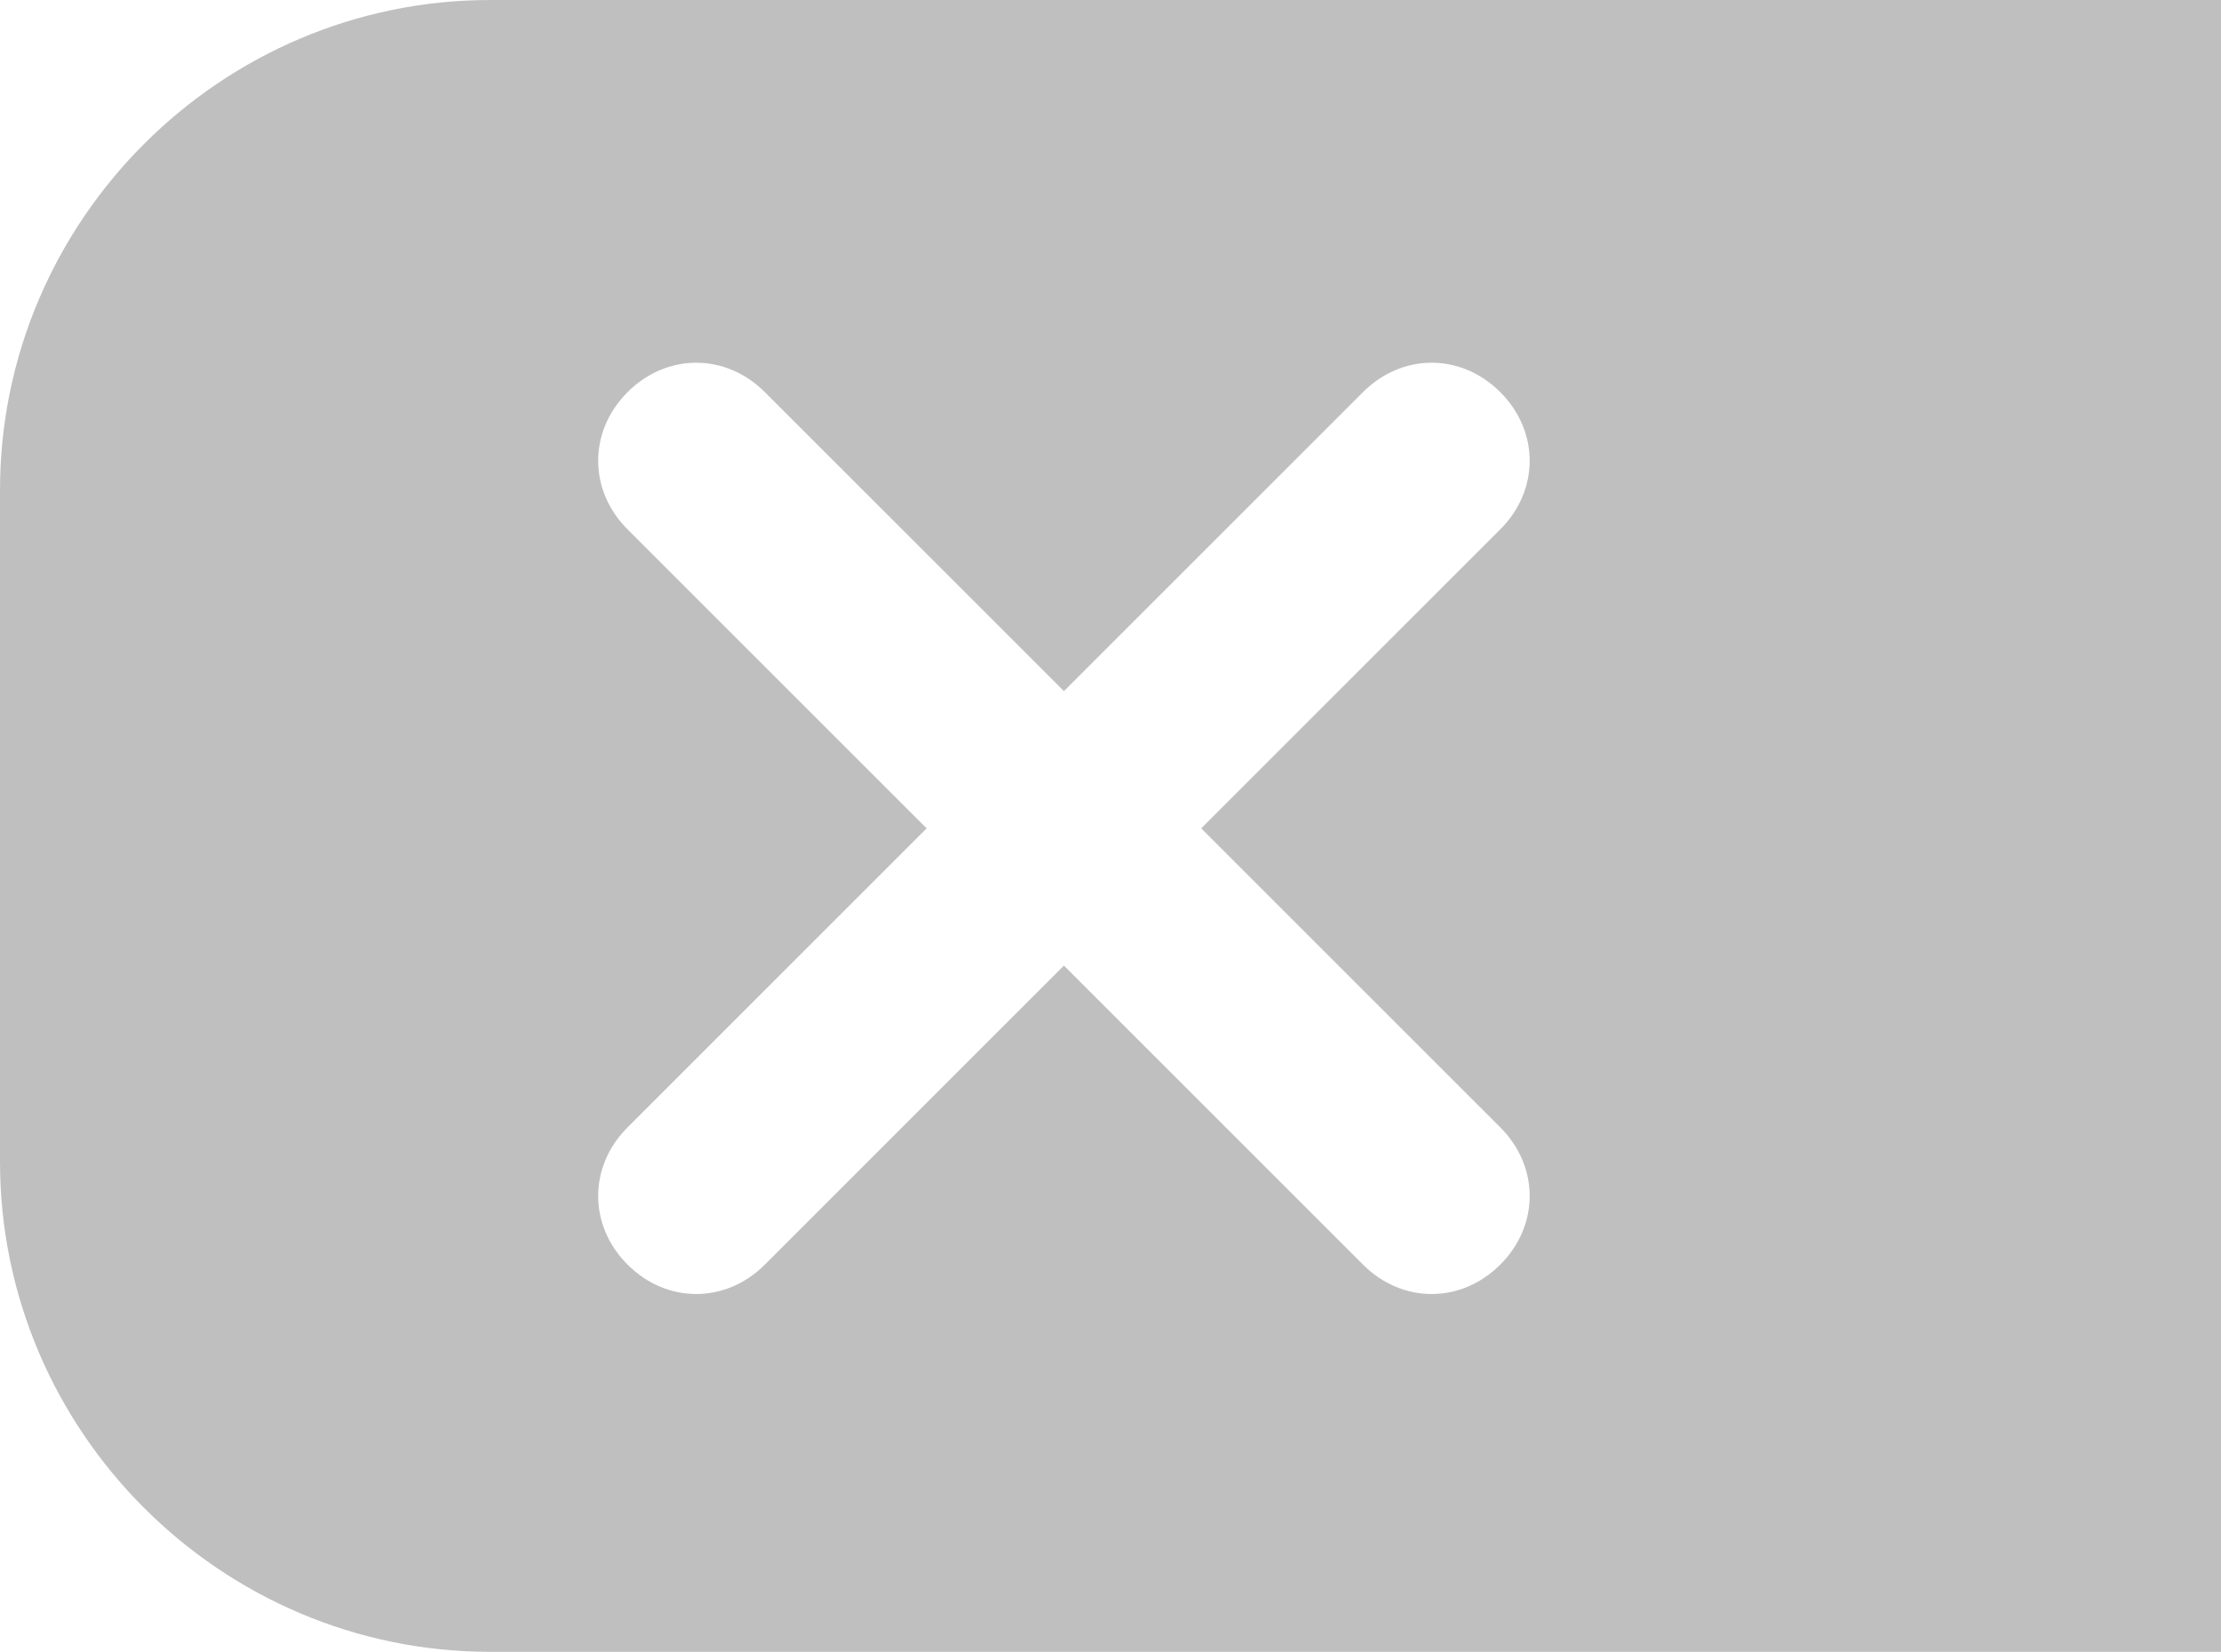 <?xml version="1.0" encoding="utf-8"?>
<!-- Generator: Adobe Illustrator 19.0.0, SVG Export Plug-In . SVG Version: 6.00 Build 0)  -->
<svg version="1.1" id="Layer_1" xmlns="http://www.w3.org/2000/svg" xmlns:xlink="http://www.w3.org/1999/xlink" x="0px" y="0px"
	 viewBox="-252 404.2 45.3 33.7" style="enable-background:new -252 404.2 45.3 33.7;" xml:space="preserve">
<style type="text/css">
	.st0{opacity:0.5;fill:#818181;enable-background:new    ;}
</style>
<path class="st0" d="M-206.7,404.2H-242c-5.5,0-10,4.5-10,10v13.7c0,5.5,4.5,10,10,10h35.3V404.2z M-221.4,430
	c-0.4,0.4-0.9,0.6-1.4,0.6s-1-0.2-1.4-0.6l-6.1-6.1l-6.1,6.1c-0.4,0.4-0.9,0.6-1.4,0.6s-1-0.2-1.4-0.6c-0.8-0.8-0.8-2,0-2.8l6.1-6.1
	l-6.1-6.1c-0.8-0.8-0.8-2,0-2.8s2-0.8,2.8,0l6.1,6.1l6.1-6.1c0.8-0.8,2-0.8,2.8,0c0.8,0.8,0.8,2,0,2.8l-6.1,6.1l6.1,6.1
	C-220.6,428-220.6,429.2-221.4,430z"/>
</svg>
